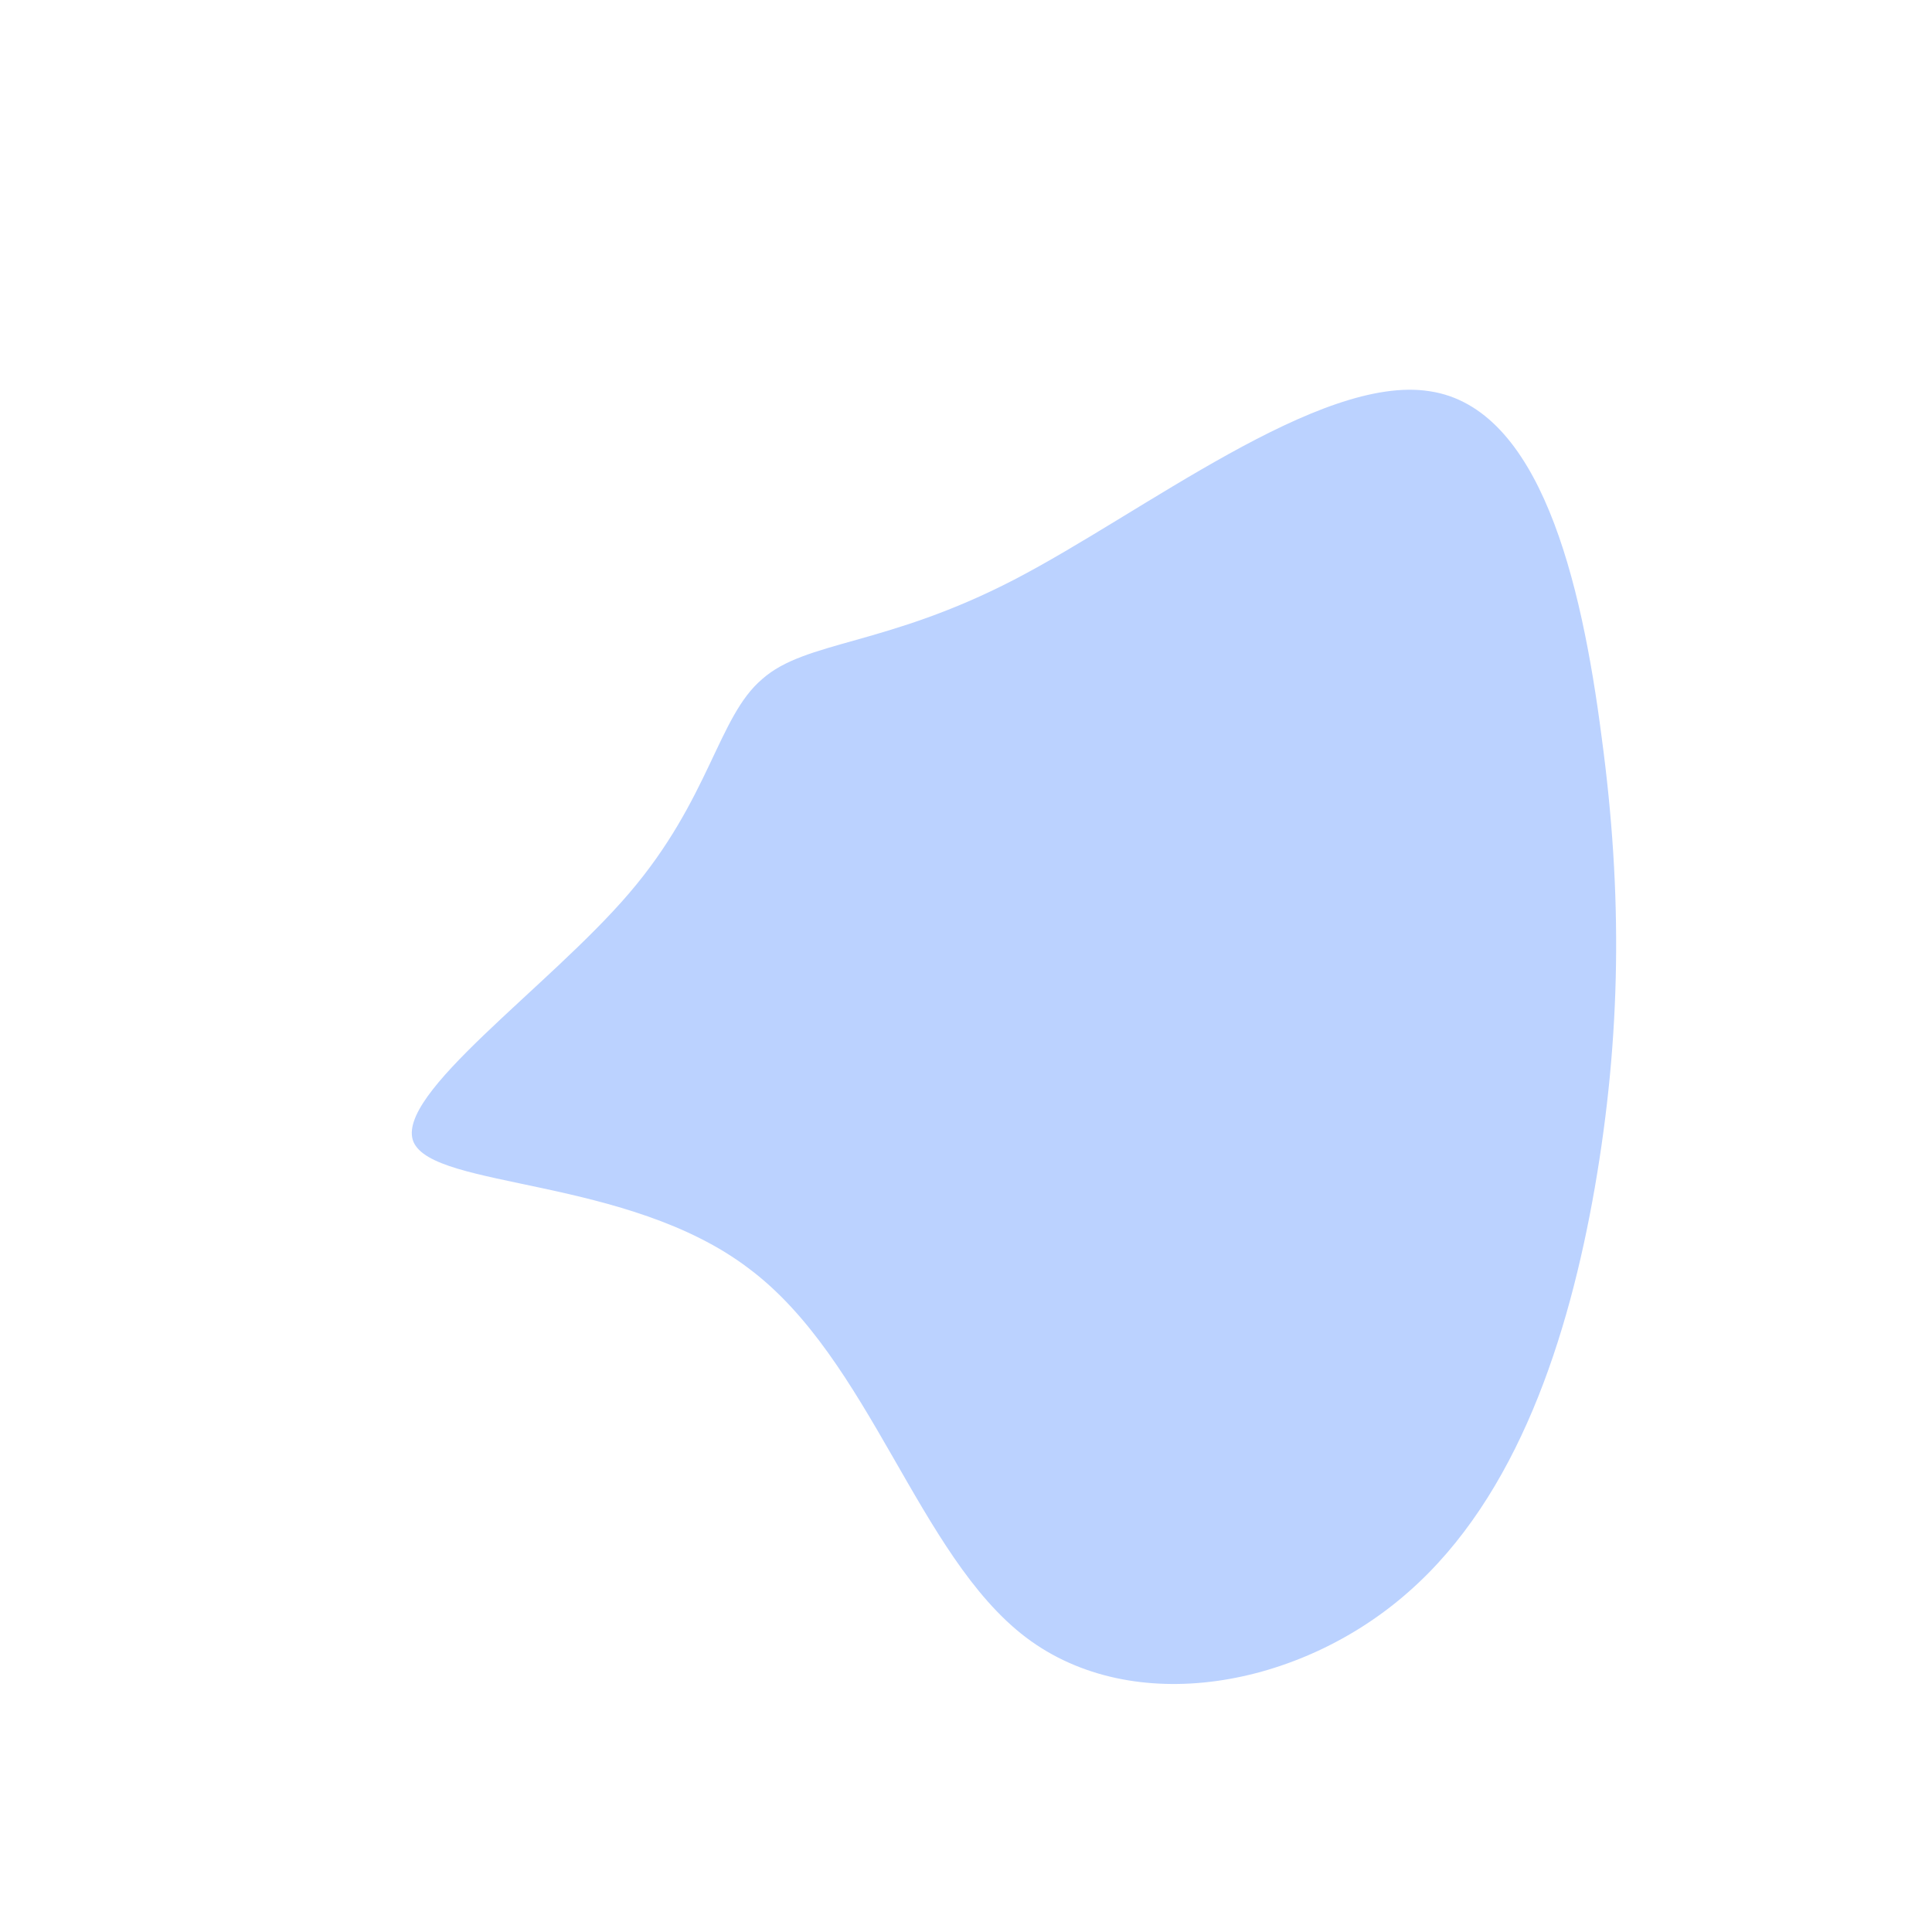 <?xml version="1.0" standalone="no"?>
<svg viewBox="0 0 200 200" xmlns="http://www.w3.org/2000/svg">
  <path fill="#BBD2FF" d="M48,-59.5C59.4,-57.8,63.7,-40,65.8,-23.7C68,-7.4,67.8,7.3,65.1,22.9C62.4,38.4,57.1,54.9,45.8,64.8C34.6,74.7,17.3,77.9,6.2,69.5C-5,61,-9.9,40.7,-22.5,31.3C-35,21.8,-55.1,23.1,-57.2,18.2C-59.2,13.3,-43.2,2.2,-34.9,-7.5C-26.5,-17.3,-25.7,-25.8,-21.1,-29.7C-16.6,-33.7,-8.3,-33.1,5,-40C18.3,-46.9,36.6,-61.3,48,-59.5Z" transform="translate(100 100)" />
</svg>

